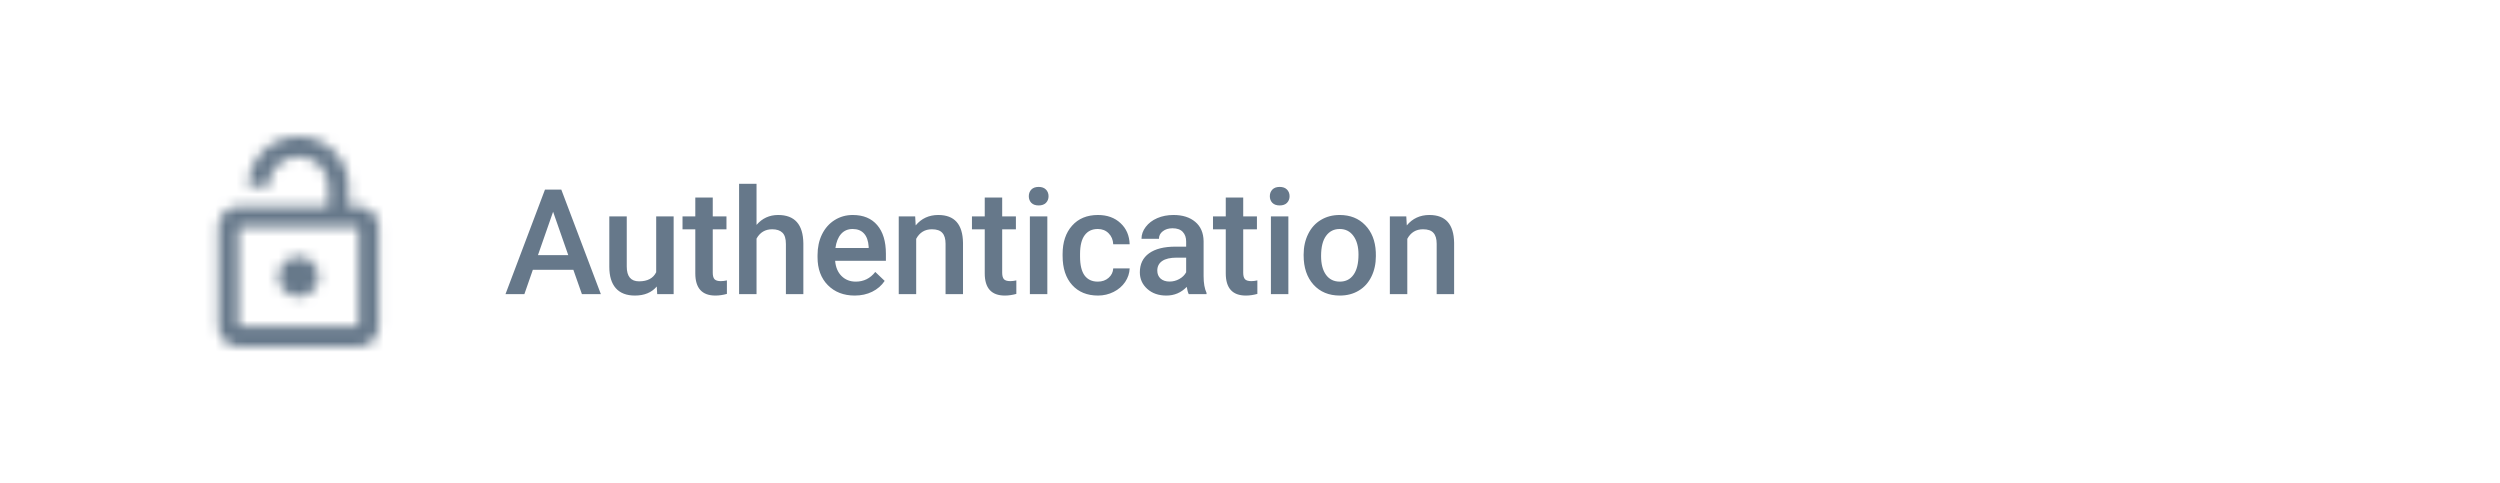 <svg width="238" height="46" viewBox="0 0 238 46" fill="none" xmlns="http://www.w3.org/2000/svg">
<mask id="mask0" mask-type="alpha" maskUnits="userSpaceOnUse" x="20" y="12" width="17" height="22">
<path fill-rule="evenodd" clip-rule="evenodd" d="M34.137 19.665H33.184V17.759C33.184 15.129 31.05 12.995 28.42 12.995C25.79 12.995 23.656 15.129 23.656 17.759H25.562C25.562 16.177 26.838 14.901 28.42 14.901C30.002 14.901 31.279 16.177 31.279 17.759V19.665H22.703C21.655 19.665 20.797 20.523 20.797 21.571V31.099C20.797 32.147 21.655 33.005 22.703 33.005H34.137C35.185 33.005 36.043 32.147 36.043 31.099V21.571C36.043 20.523 35.185 19.665 34.137 19.665ZM22.703 31.099V21.571H34.137V31.099H22.703ZM30.326 26.335C30.326 27.383 29.468 28.241 28.42 28.241C27.372 28.241 26.515 27.383 26.515 26.335C26.515 25.287 27.372 24.429 28.42 24.429C29.468 24.429 30.326 25.287 30.326 26.335Z" fill="white"/>
</mask>
<g mask="url(#mask0)">
<rect x="16" y="11" width="24" height="24" fill="#66788A"/>
</g>
<path d="M54.583 25.683H50.727L49.921 28H48.123L51.883 18.047H53.435L57.201 28H55.397L54.583 25.683ZM51.213 24.288H54.098L52.655 20.159L51.213 24.288ZM62.524 27.275C62.037 27.85 61.344 28.137 60.446 28.137C59.644 28.137 59.036 27.902 58.621 27.433C58.211 26.963 58.006 26.284 58.006 25.395V20.604H59.667V25.375C59.667 26.314 60.056 26.783 60.836 26.783C61.642 26.783 62.187 26.494 62.469 25.915V20.604H64.131V28H62.565L62.524 27.275ZM67.854 18.806V20.604H69.16V21.834H67.854V25.963C67.854 26.245 67.909 26.451 68.018 26.578C68.132 26.701 68.333 26.763 68.62 26.763C68.811 26.763 69.005 26.74 69.201 26.694V27.98C68.823 28.084 68.458 28.137 68.107 28.137C66.831 28.137 66.193 27.433 66.193 26.024V21.834H64.976V20.604H66.193V18.806H67.854ZM72.022 21.41C72.564 20.781 73.25 20.467 74.079 20.467C75.656 20.467 76.456 21.367 76.479 23.167V28H74.818V23.229C74.818 22.718 74.706 22.358 74.483 22.148C74.264 21.934 73.941 21.827 73.512 21.827C72.847 21.827 72.35 22.123 72.022 22.716V28H70.361V17.5H72.022V21.41ZM81.371 28.137C80.319 28.137 79.464 27.806 78.808 27.145C78.156 26.48 77.83 25.596 77.83 24.493V24.288C77.83 23.55 77.972 22.891 78.254 22.312C78.541 21.729 78.942 21.276 79.457 20.952C79.972 20.629 80.546 20.467 81.18 20.467C82.187 20.467 82.964 20.788 83.511 21.431C84.062 22.073 84.338 22.982 84.338 24.158V24.828H79.505C79.555 25.439 79.758 25.922 80.114 26.277C80.474 26.633 80.925 26.811 81.467 26.811C82.228 26.811 82.848 26.503 83.326 25.888L84.222 26.742C83.926 27.184 83.529 27.528 83.032 27.774C82.54 28.016 81.987 28.137 81.371 28.137ZM81.173 21.8C80.717 21.8 80.348 21.959 80.066 22.278C79.788 22.597 79.61 23.042 79.532 23.611H82.698V23.488C82.661 22.932 82.513 22.513 82.253 22.23C81.993 21.943 81.633 21.8 81.173 21.8ZM87.125 20.604L87.173 21.458C87.72 20.797 88.438 20.467 89.326 20.467C90.867 20.467 91.65 21.349 91.678 23.112V28H90.017V23.208C90.017 22.739 89.914 22.392 89.709 22.169C89.508 21.941 89.178 21.827 88.718 21.827C88.048 21.827 87.549 22.13 87.221 22.736V28H85.56V20.604H87.125ZM95.408 18.806V20.604H96.714V21.834H95.408V25.963C95.408 26.245 95.463 26.451 95.572 26.578C95.686 26.701 95.886 26.763 96.174 26.763C96.365 26.763 96.559 26.74 96.755 26.694V27.98C96.376 28.084 96.012 28.137 95.661 28.137C94.385 28.137 93.747 27.433 93.747 26.024V21.834H92.53V20.604H93.747V18.806H95.408ZM99.706 28H98.044V20.604H99.706V28ZM97.942 18.683C97.942 18.427 98.022 18.215 98.181 18.047C98.345 17.878 98.578 17.794 98.879 17.794C99.179 17.794 99.412 17.878 99.576 18.047C99.74 18.215 99.822 18.427 99.822 18.683C99.822 18.933 99.74 19.143 99.576 19.311C99.412 19.476 99.179 19.558 98.879 19.558C98.578 19.558 98.345 19.476 98.181 19.311C98.022 19.143 97.942 18.933 97.942 18.683ZM104.509 26.811C104.924 26.811 105.268 26.69 105.541 26.448C105.815 26.207 105.961 25.908 105.979 25.553H107.544C107.526 26.013 107.383 26.444 107.114 26.845C106.845 27.241 106.48 27.556 106.02 27.788C105.56 28.02 105.063 28.137 104.53 28.137C103.495 28.137 102.675 27.802 102.069 27.132C101.463 26.462 101.16 25.537 101.16 24.356V24.186C101.16 23.06 101.46 22.16 102.062 21.485C102.663 20.806 103.484 20.467 104.523 20.467C105.402 20.467 106.118 20.724 106.669 21.239C107.225 21.75 107.517 22.422 107.544 23.256H105.979C105.961 22.832 105.815 22.483 105.541 22.21C105.273 21.936 104.928 21.8 104.509 21.8C103.971 21.8 103.557 21.996 103.265 22.388C102.973 22.775 102.825 23.365 102.821 24.158V24.425C102.821 25.227 102.964 25.826 103.251 26.223C103.543 26.615 103.962 26.811 104.509 26.811ZM113.168 28C113.095 27.859 113.031 27.629 112.977 27.31C112.448 27.861 111.801 28.137 111.035 28.137C110.293 28.137 109.686 27.925 109.217 27.501C108.748 27.077 108.513 26.553 108.513 25.929C108.513 25.14 108.805 24.537 109.388 24.117C109.976 23.693 110.814 23.481 111.904 23.481H112.922V22.996C112.922 22.613 112.815 22.308 112.601 22.08C112.387 21.848 112.061 21.731 111.623 21.731C111.245 21.731 110.935 21.827 110.694 22.019C110.452 22.205 110.331 22.445 110.331 22.736H108.67C108.67 22.331 108.805 21.953 109.073 21.602C109.342 21.246 109.707 20.968 110.167 20.768C110.632 20.567 111.149 20.467 111.719 20.467C112.585 20.467 113.275 20.686 113.79 21.123C114.305 21.556 114.57 22.167 114.583 22.955V26.291C114.583 26.956 114.677 27.487 114.863 27.884V28H113.168ZM111.343 26.804C111.671 26.804 111.979 26.724 112.266 26.564C112.557 26.405 112.776 26.191 112.922 25.922V24.527H112.027C111.411 24.527 110.949 24.634 110.639 24.849C110.329 25.063 110.174 25.366 110.174 25.758C110.174 26.077 110.279 26.332 110.488 26.523C110.703 26.71 110.987 26.804 111.343 26.804ZM118.354 18.806V20.604H119.66V21.834H118.354V25.963C118.354 26.245 118.409 26.451 118.519 26.578C118.632 26.701 118.833 26.763 119.12 26.763C119.312 26.763 119.505 26.74 119.701 26.694V27.98C119.323 28.084 118.958 28.137 118.607 28.137C117.331 28.137 116.693 27.433 116.693 26.024V21.834H115.477V20.604H116.693V18.806H118.354ZM122.652 28H120.991V20.604H122.652V28ZM120.888 18.683C120.888 18.427 120.968 18.215 121.128 18.047C121.292 17.878 121.524 17.794 121.825 17.794C122.126 17.794 122.358 17.878 122.522 18.047C122.686 18.215 122.768 18.427 122.768 18.683C122.768 18.933 122.686 19.143 122.522 19.311C122.358 19.476 122.126 19.558 121.825 19.558C121.524 19.558 121.292 19.476 121.128 19.311C120.968 19.143 120.888 18.933 120.888 18.683ZM124.106 24.233C124.106 23.509 124.25 22.857 124.537 22.278C124.824 21.695 125.227 21.248 125.747 20.939C126.266 20.624 126.863 20.467 127.538 20.467C128.536 20.467 129.345 20.788 129.964 21.431C130.589 22.073 130.926 22.925 130.976 23.987L130.983 24.377C130.983 25.106 130.842 25.758 130.559 26.332C130.281 26.906 129.88 27.351 129.356 27.665C128.837 27.98 128.235 28.137 127.551 28.137C126.508 28.137 125.671 27.79 125.043 27.098C124.418 26.4 124.106 25.473 124.106 24.315V24.233ZM125.767 24.377C125.767 25.138 125.924 25.735 126.239 26.168C126.553 26.596 126.991 26.811 127.551 26.811C128.112 26.811 128.547 26.592 128.857 26.154C129.171 25.717 129.329 25.076 129.329 24.233C129.329 23.486 129.167 22.894 128.843 22.456C128.524 22.019 128.089 21.8 127.538 21.8C126.995 21.8 126.565 22.016 126.246 22.449C125.927 22.878 125.767 23.52 125.767 24.377ZM133.879 20.604L133.927 21.458C134.474 20.797 135.192 20.467 136.08 20.467C137.621 20.467 138.405 21.349 138.432 23.112V28H136.771V23.208C136.771 22.739 136.668 22.392 136.463 22.169C136.263 21.941 135.932 21.827 135.472 21.827C134.802 21.827 134.303 22.13 133.975 22.736V28H132.314V20.604H133.879Z" fill="#66788A"/>
</svg>
